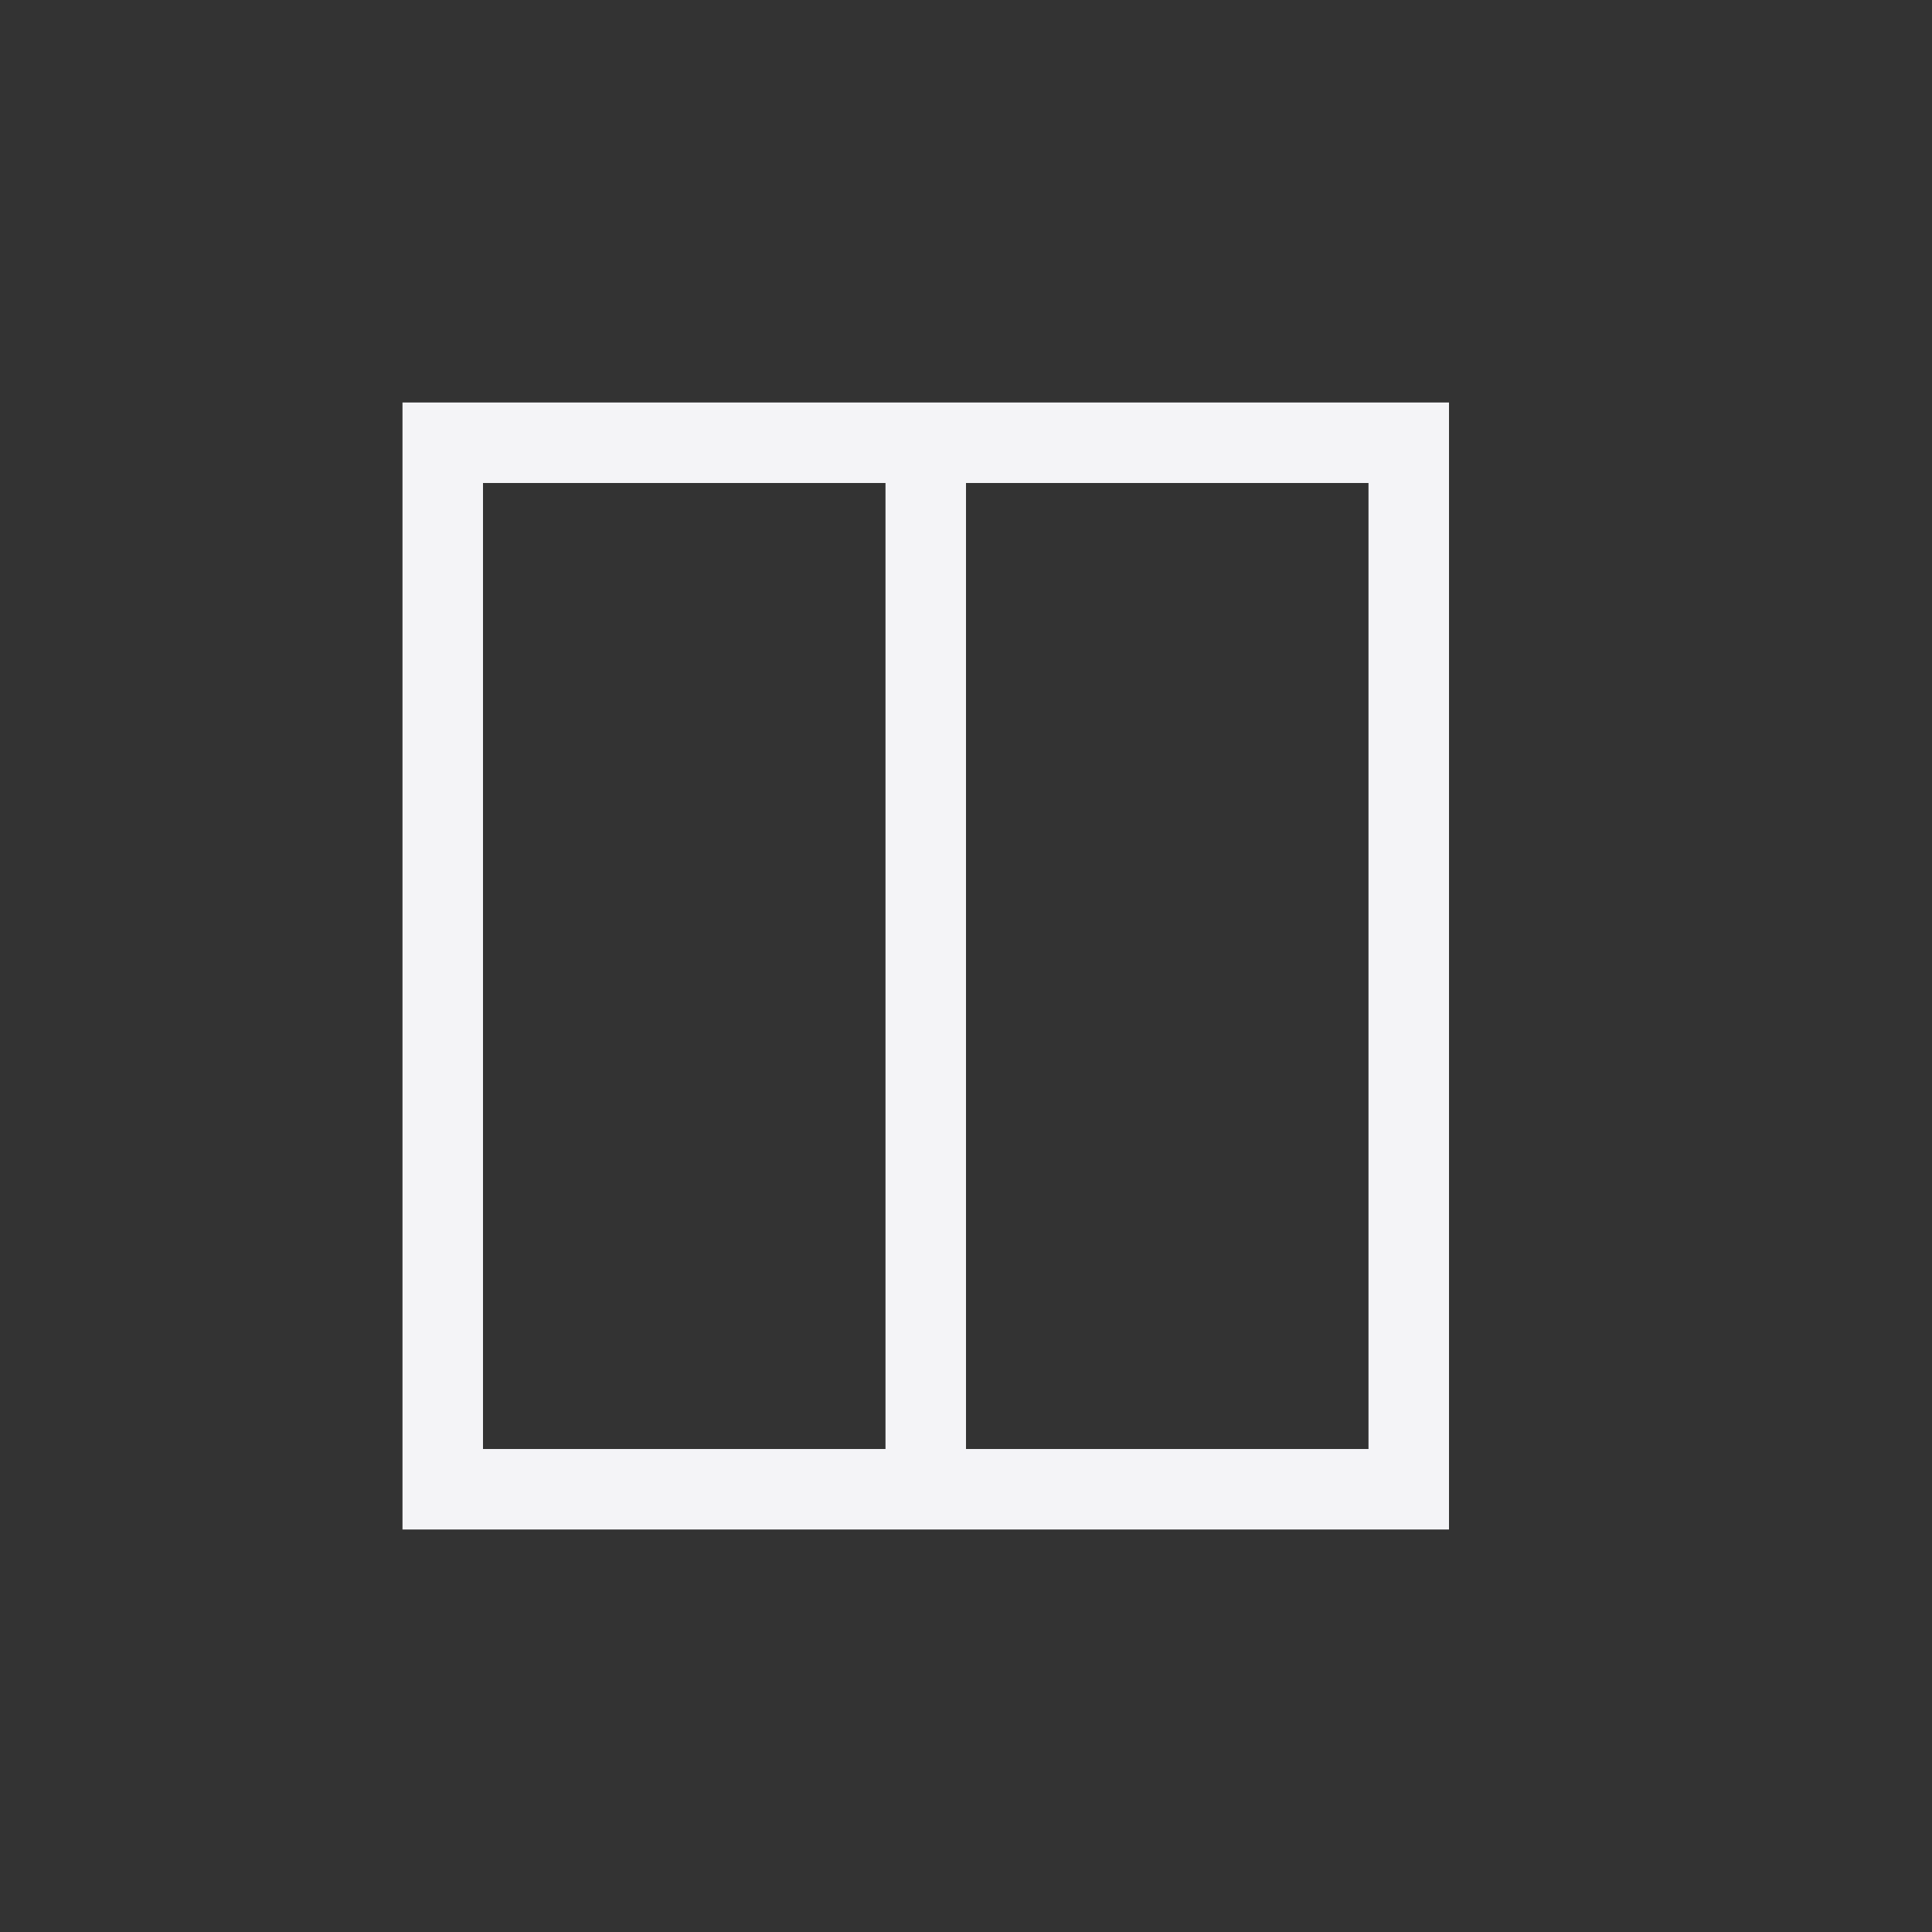 <?xml version="1.0" encoding="UTF-8"?>
<svg width="24px" height="24px" viewBox="0 0 24 24" version="1.1" xmlns="http://www.w3.org/2000/svg" xmlns:xlink="http://www.w3.org/1999/xlink">
    <rect x="0" y="0" width="24" height="24" fill="#333333" stroke="none"/>
    <!-- Generator: Sketch 51.3 (57544) - http://www.bohemiancoding.com/sketch -->
    <title>page-2sides</title>
    <desc>Created with Sketch.</desc>
    <defs></defs>
    <g id="page-2sides" stroke="none" stroke-width="1" fill="none" fill-rule="evenodd">
        <path d="M5,5 L5,19 L18,19 L18,5 L5,5 Z M6,6 L11,6 L11,18 L6,18 L6,6 Z M12,6 L17,6 L17,18 L12,18 L12,6 Z" id="Shape" fill="#f4f4f7" fill-rule="nonzero"></path>
    </g>
</svg>